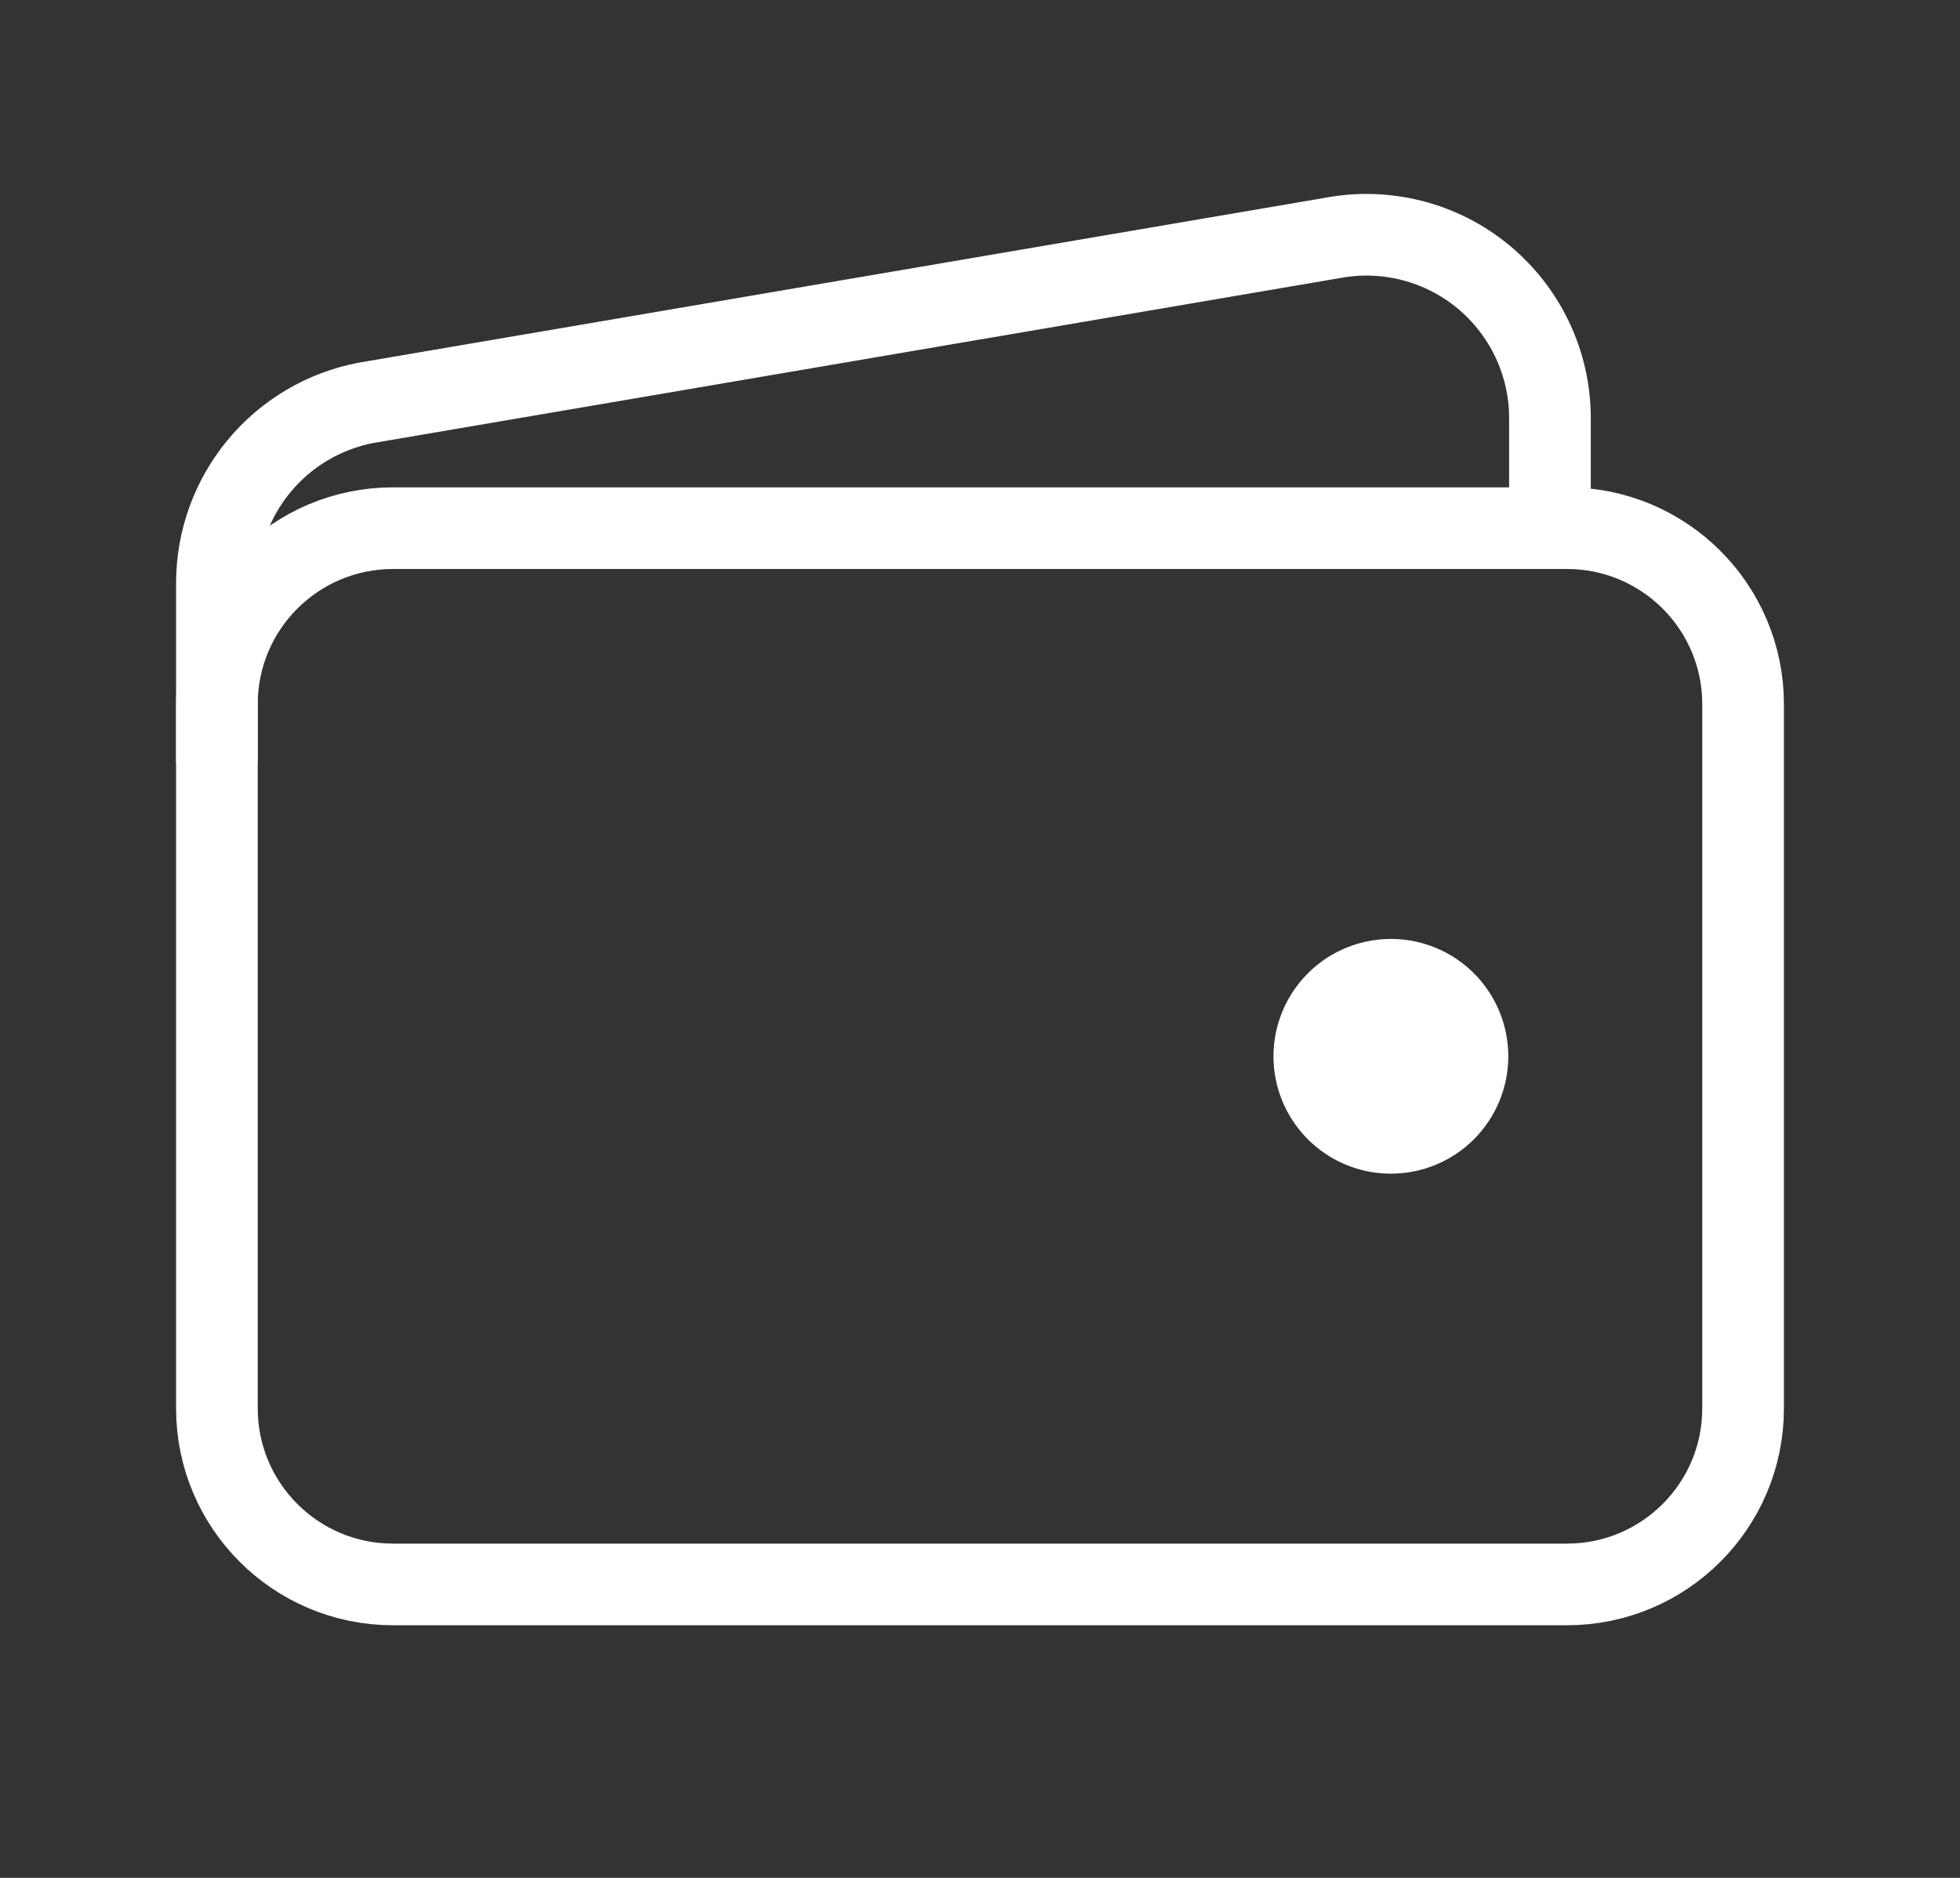 <svg width="24" height="23" viewBox="0 0 24 23" fill="none" xmlns="http://www.w3.org/2000/svg">
<rect x="0" y="0" width="24" height="23" fill="#333333" stroke="none"/>
<path d="M19.188 6.469H4.812C3.622 6.469 2.656 7.434 2.656 8.625V17.25C2.656 18.441 3.622 19.406 4.812 19.406H19.188C20.378 19.406 21.344 18.441 21.344 17.25V8.625C21.344 7.434 20.378 6.469 19.188 6.469Z" stroke="white" stroke-linejoin="round"/>
<path d="M18.979 6.469V5.121C18.979 4.79 18.906 4.464 18.765 4.165C18.624 3.866 18.419 3.602 18.165 3.391C17.91 3.18 17.612 3.028 17.292 2.946C16.971 2.864 16.637 2.853 16.312 2.915L4.482 4.934C3.968 5.032 3.505 5.306 3.171 5.71C2.838 6.113 2.656 6.619 2.656 7.142V9.344" stroke="white" stroke-linejoin="round"/>
<path d="M17.031 14.375C16.747 14.375 16.469 14.291 16.233 14.133C15.996 13.975 15.812 13.75 15.703 13.488C15.594 13.225 15.566 12.936 15.621 12.657C15.677 12.378 15.814 12.122 16.015 11.921C16.216 11.72 16.472 11.583 16.751 11.528C17.03 11.472 17.319 11.501 17.581 11.609C17.844 11.718 18.069 11.902 18.227 12.139C18.384 12.375 18.469 12.653 18.469 12.938C18.469 13.319 18.317 13.684 18.048 13.954C17.778 14.224 17.413 14.375 17.031 14.375Z" fill="white"/>
</svg>
